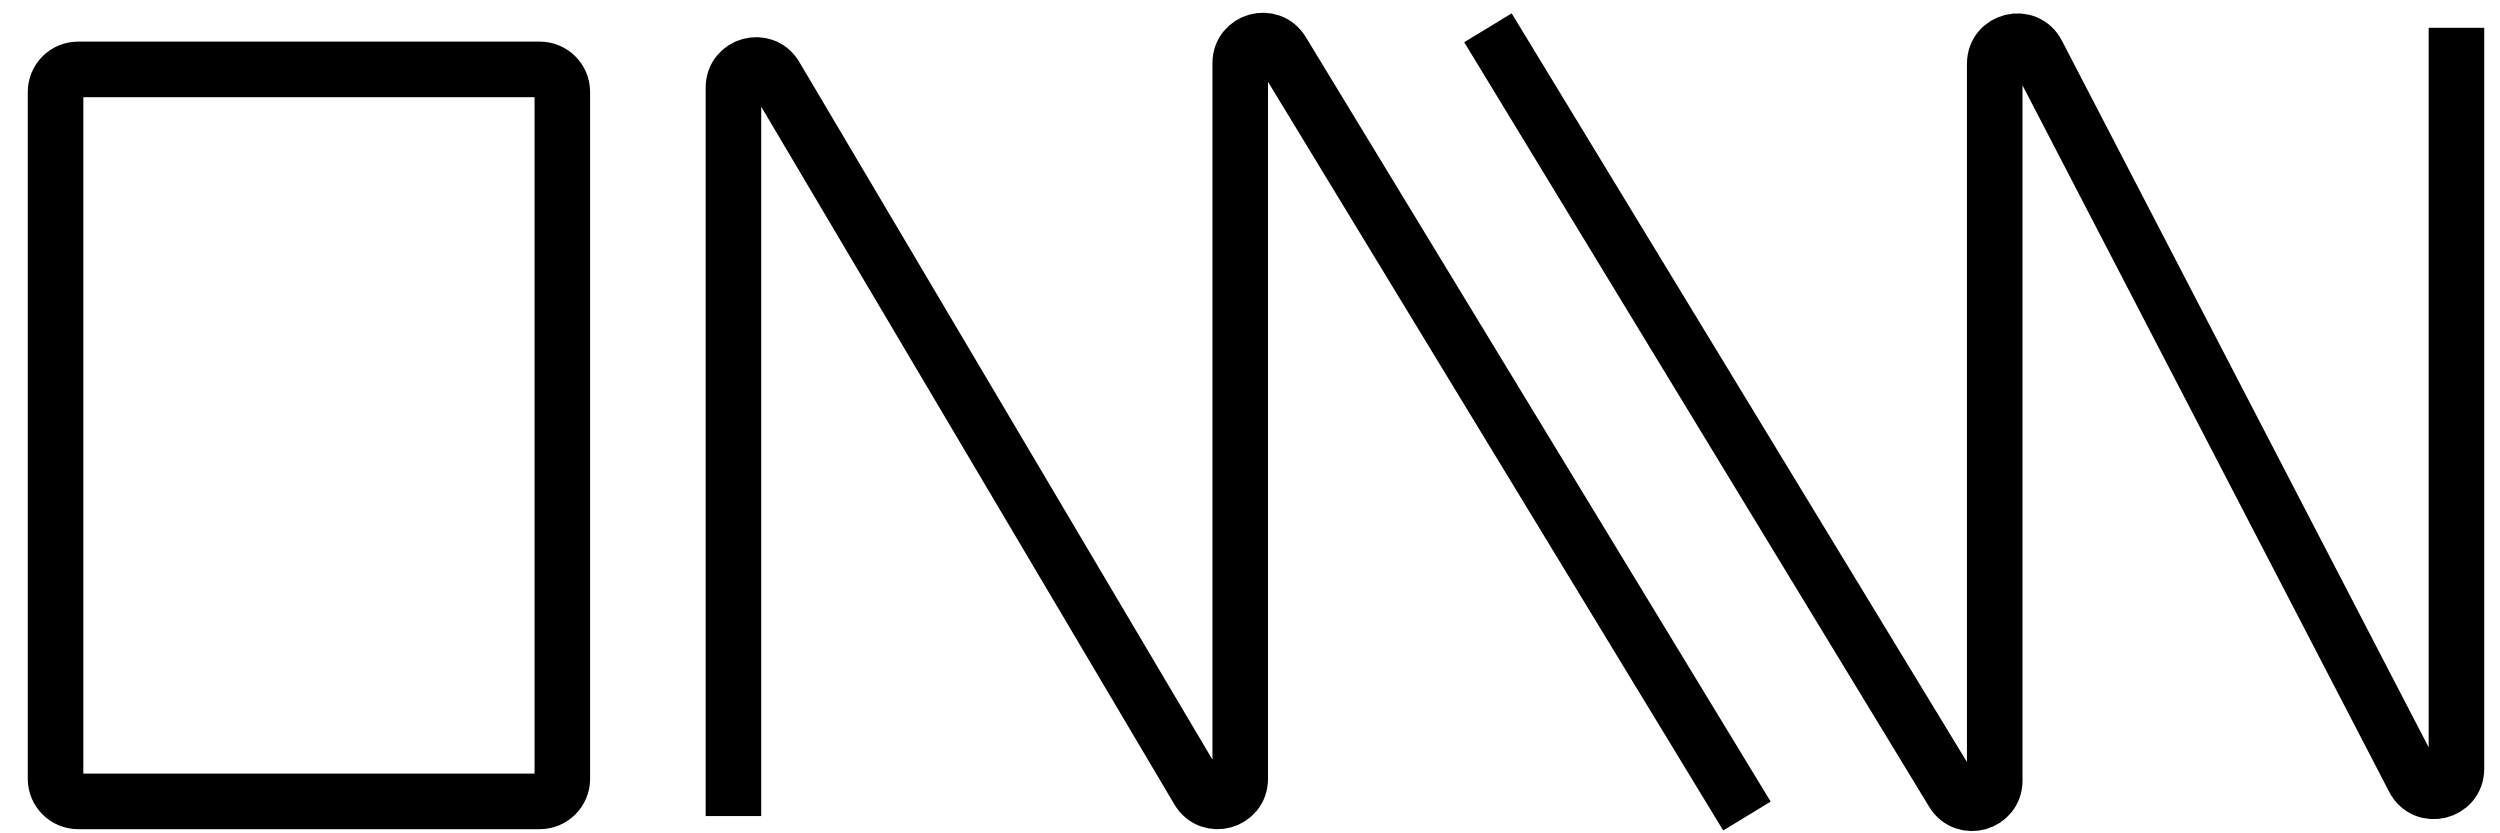 <svg width="45" height="15" viewBox="0 0 45 15" fill="none" xmlns="http://www.w3.org/2000/svg">
<path d="M13.202 14.689V1.575C13.202 1.163 13.746 1.014 13.956 1.368L21.57 14.226C21.78 14.581 22.324 14.432 22.324 14.02V1.136C22.324 0.726 22.863 0.575 23.076 0.925L31.445 14.689M26.783 0.5L35.153 14.264C35.366 14.614 35.905 14.463 35.905 14.053V1.148C35.905 0.723 36.474 0.584 36.67 0.961L43.45 14.025C43.646 14.402 44.216 14.263 44.216 13.839V0.5M10.122 1.655V14.02C10.122 14.243 9.94 14.425 9.716 14.425H1.405C1.182 14.425 1 14.243 1 14.02V1.655C1 1.431 1.182 1.249 1.405 1.249H9.716C9.94 1.249 10.122 1.431 10.122 1.655Z" stroke="black"/>
</svg>
